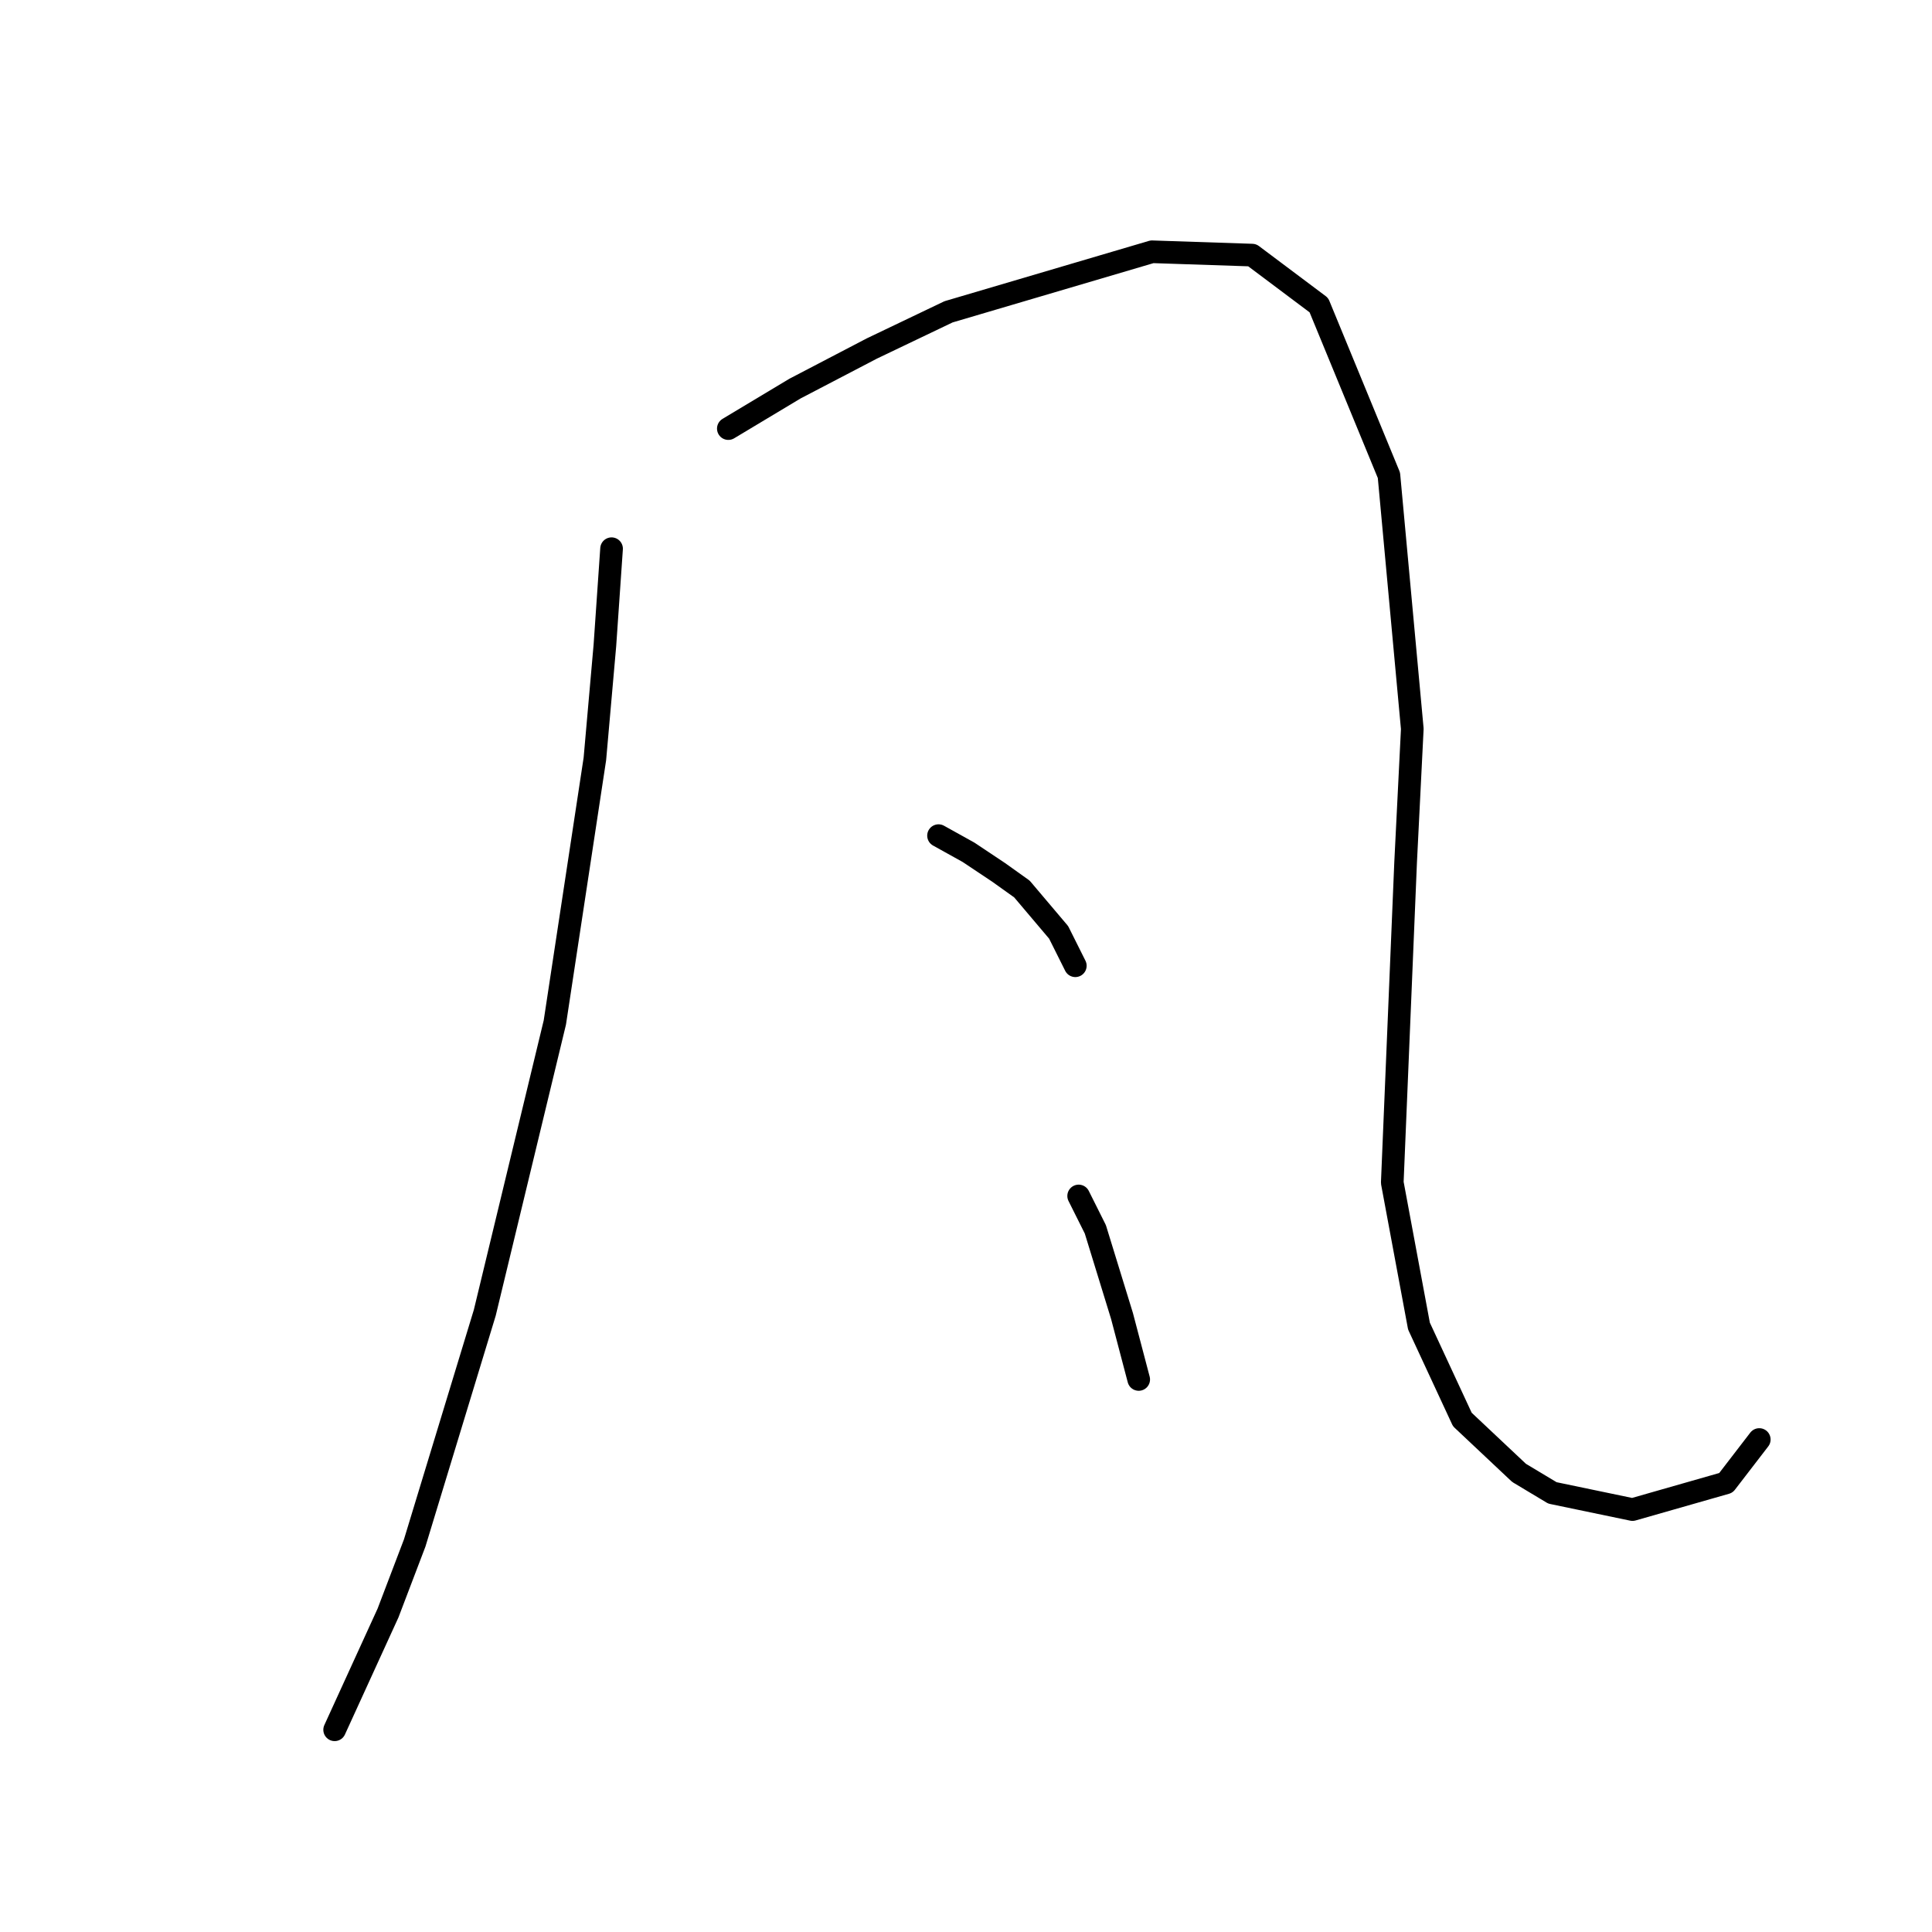 <?xml version="1.0" standalone="no"?>
    <svg width="256" height="256" xmlns="http://www.w3.org/2000/svg" version="1.1">
    <polyline stroke="black" stroke-width="3" stroke-linecap="round" fill="transparent" stroke-linejoin="round" points="81.035 72.706 80.151 85.527 78.825 100.558 73.52 135.483 64.236 173.944 54.952 204.448 51.415 213.732 44.342 229.205 44.342 229.205 " />
        <polyline stroke="black" stroke-width="3" stroke-linecap="round" fill="transparent" stroke-linejoin="round" points="96.508 56.791 105.35 51.486 115.518 46.181 125.686 41.318 152.653 33.361 165.916 33.803 174.758 40.434 184.041 62.98 187.136 96.579 186.252 114.262 184.483 156.703 188.02 175.712 193.767 188.091 201.283 195.164 205.704 197.817 216.314 200.027 228.692 196.49 233.113 190.743 233.113 190.743 " />
        <polyline stroke="black" stroke-width="3" stroke-linecap="round" fill="transparent" stroke-linejoin="round" points="124.36 110.726 128.338 112.936 132.317 115.589 135.412 117.799 140.275 123.546 142.485 127.967 142.485 127.967 " />
        <polyline stroke="black" stroke-width="3" stroke-linecap="round" fill="transparent" stroke-linejoin="round" points="142.927 158.471 145.138 162.892 148.674 174.386 150.885 182.786 150.885 182.786 " />
        </svg>